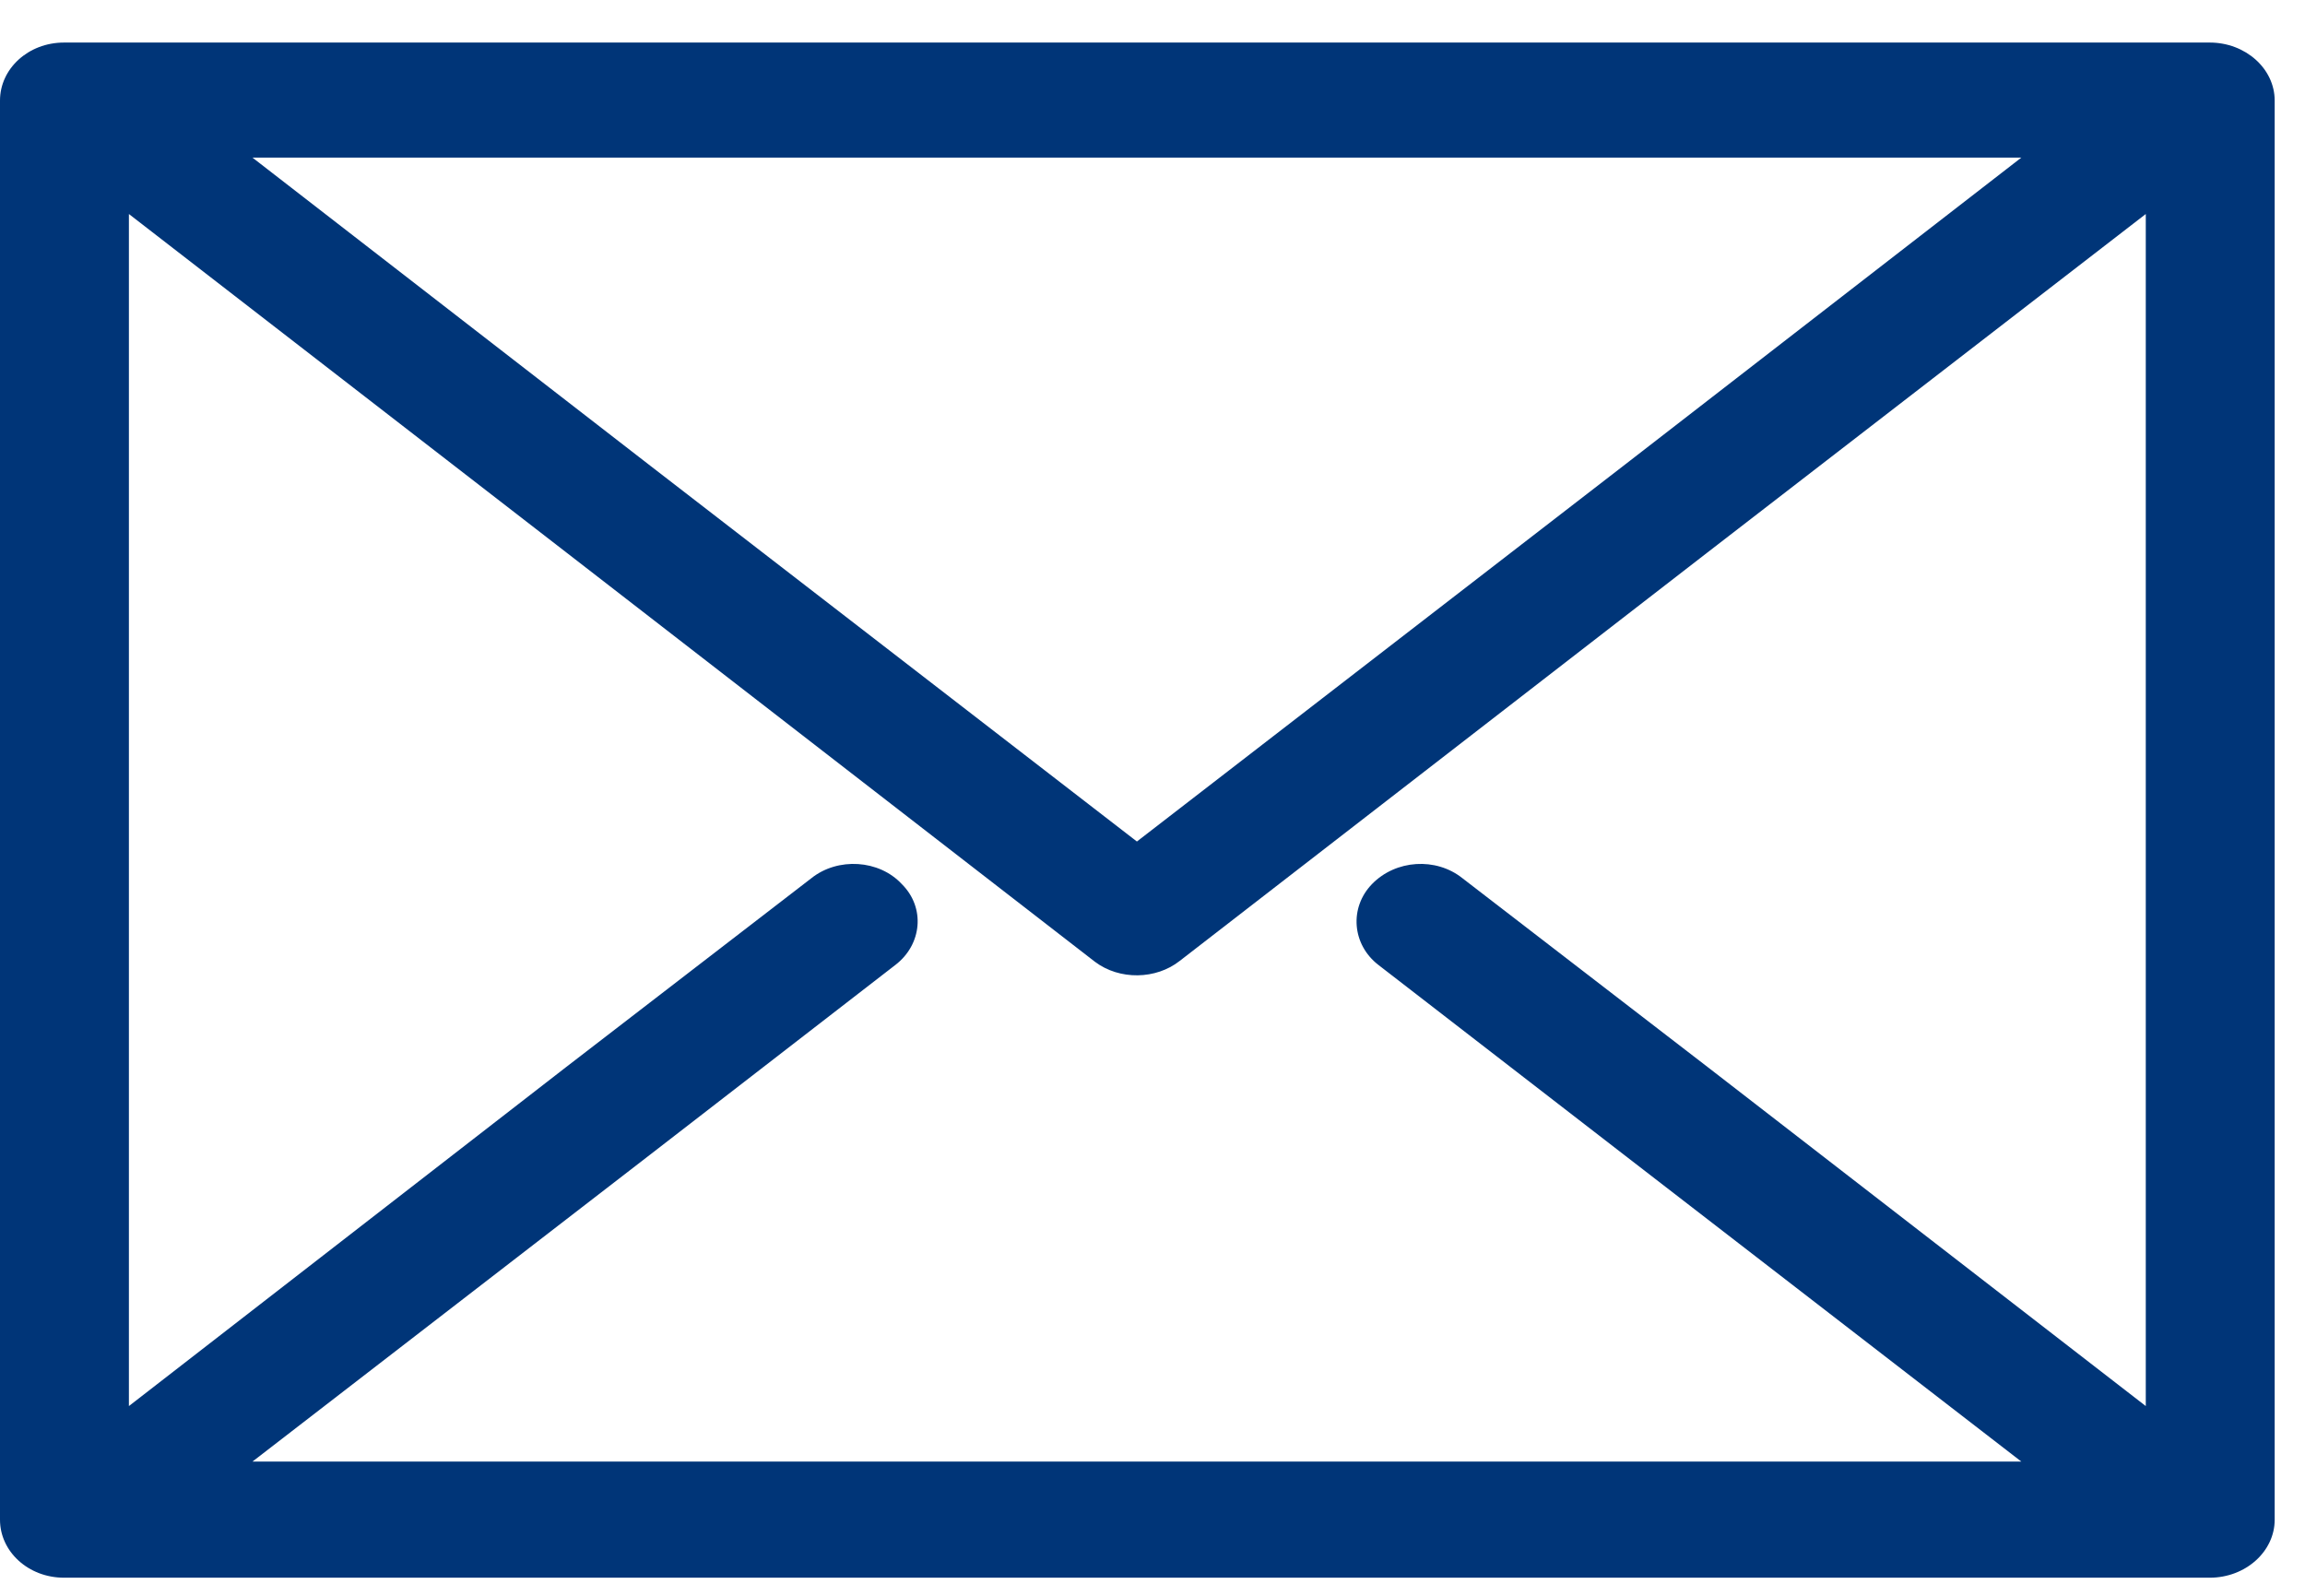 <?xml version="1.0" encoding="UTF-8"?>
<svg width="13px" height="9px" viewBox="0 0 13 9" version="1.1" xmlns="http://www.w3.org/2000/svg" xmlns:xlink="http://www.w3.org/1999/xlink">
    <!-- Generator: Sketch 50.2 (55047) - http://www.bohemiancoding.com/sketch -->
    <title>email</title>
    <desc>Created with Sketch.</desc>
    <defs></defs>
    <g id="Page-1" stroke="none" stroke-width="1" fill="none" fill-rule="evenodd">
        <g id="splice" transform="translate(-1040, -2661)" fill="#003578">
            <g id="footer" transform="translate(0, 2539)">
                <g id="envelope" transform="translate(1040, 122)">
                    <g id="Capa_1">
                        <path d="M12.463,0.24 C12.664,0.24 12.829,0.387 12.829,0.567 L12.829,8.571 C12.829,8.751 12.664,8.898 12.463,8.898 L12.375,8.898 L0.449,8.898 L0.361,8.898 C0.16,8.898 0,8.751 0,8.571 L0,0.567 C0,0.387 0.16,0.24 0.361,0.24 L0.449,0.24 L0.552,0.24 L0.743,0.24 L12.277,0.24 L12.375,0.24 L12.463,0.24 L12.463,0.24 Z M6.412,4.746 L9.156,2.627 L11.4,0.889 L11.39,0.889 L11.209,0.889 L1.79,0.889 L1.614,0.889 L1.439,0.889 L1.424,0.889 L3.668,2.627 L6.412,4.746 L6.412,4.746 Z M9.631,3.115 L6.654,5.419 C6.52,5.525 6.314,5.529 6.175,5.424 L3.193,3.115 L0.727,1.207 L0.727,7.93 L3.193,6.018 L4.576,4.953 C4.725,4.834 4.958,4.848 5.086,4.986 C5.22,5.119 5.2,5.327 5.05,5.442 L3.668,6.511 L1.424,8.243 L11.4,8.243 L9.157,6.511 L7.774,5.442 C7.625,5.327 7.609,5.119 7.738,4.986 C7.872,4.848 8.099,4.834 8.248,4.953 L9.631,6.018 L12.102,7.93 L12.102,1.207 L9.631,3.115 L9.631,3.115 Z" id="email"></path>
                    </g>
                </g>
            </g>
        </g>
    </g>
</svg>
